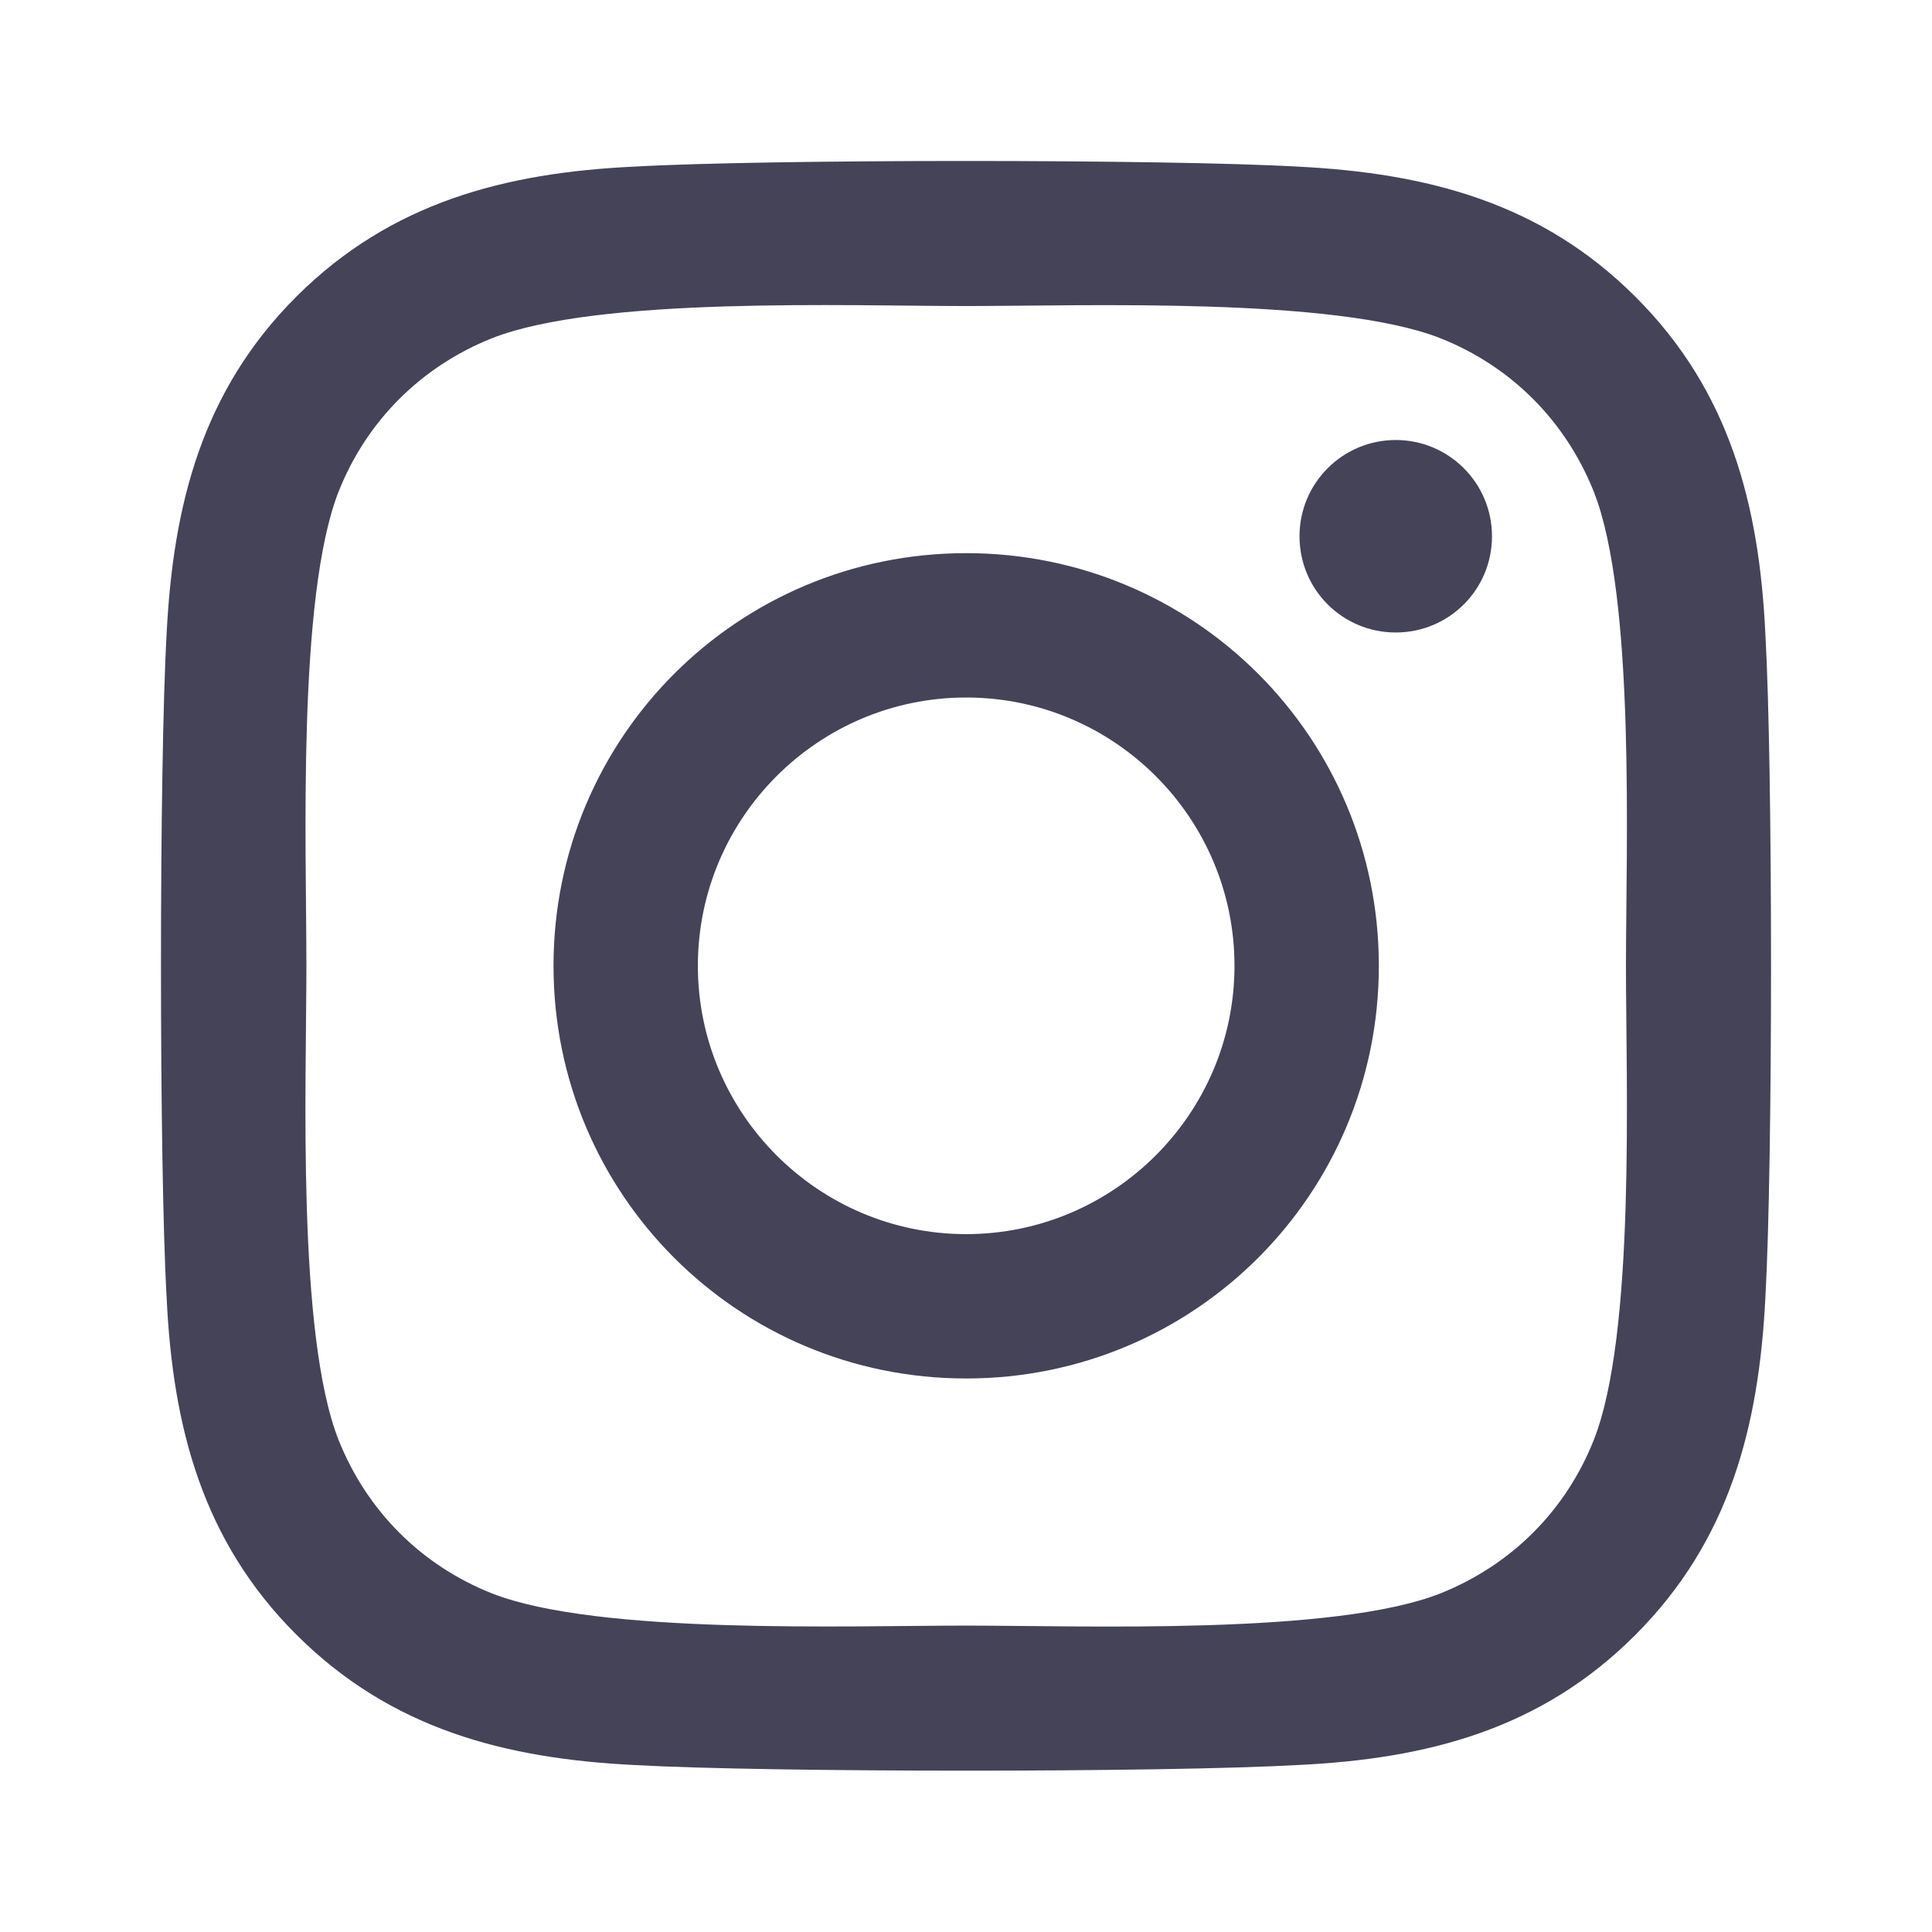 <svg width="32" height="32" viewBox="0 0 32 32" fill="none" xmlns="http://www.w3.org/2000/svg">
<path d="M16.003 9.162C12.219 9.162 9.168 12.213 9.168 15.997C9.168 19.781 12.219 22.832 16.003 22.832C19.787 22.832 22.838 19.781 22.838 15.997C22.838 12.213 19.787 9.162 16.003 9.162ZM16.003 20.441C13.558 20.441 11.559 18.448 11.559 15.997C11.559 13.546 13.552 11.553 16.003 11.553C18.454 11.553 20.447 13.546 20.447 15.997C20.447 18.448 18.448 20.441 16.003 20.441V20.441ZM24.712 8.882C24.712 9.768 23.998 10.476 23.118 10.476C22.232 10.476 21.524 9.762 21.524 8.882C21.524 8.001 22.238 7.288 23.118 7.288C23.998 7.288 24.712 8.001 24.712 8.882ZM29.24 10.5C29.139 8.364 28.651 6.473 27.086 4.914C25.527 3.355 23.636 2.867 21.5 2.76C19.299 2.635 12.701 2.635 10.5 2.76C8.37 2.861 6.479 3.349 4.914 4.908C3.349 6.467 2.867 8.358 2.76 10.494C2.635 12.695 2.635 19.293 2.76 21.494C2.861 23.63 3.349 25.521 4.914 27.08C6.479 28.639 8.364 29.127 10.5 29.234C12.701 29.359 19.299 29.359 21.5 29.234C23.636 29.133 25.527 28.645 27.086 27.08C28.645 25.521 29.133 23.63 29.24 21.494C29.365 19.293 29.365 12.701 29.24 10.5V10.5ZM26.396 23.856C25.932 25.022 25.034 25.92 23.862 26.39C22.107 27.086 17.942 26.925 16.003 26.925C14.064 26.925 9.893 27.08 8.144 26.39C6.978 25.926 6.08 25.028 5.61 23.856C4.914 22.101 5.075 17.936 5.075 15.997C5.075 14.058 4.92 9.887 5.61 8.138C6.074 6.972 6.972 6.074 8.144 5.604C9.899 4.908 14.064 5.069 16.003 5.069C17.942 5.069 22.113 4.914 23.862 5.604C25.028 6.068 25.926 6.966 26.396 8.138C27.092 9.893 26.931 14.058 26.931 15.997C26.931 17.936 27.092 22.107 26.396 23.856Z" fill="#444358"/>
</svg>
